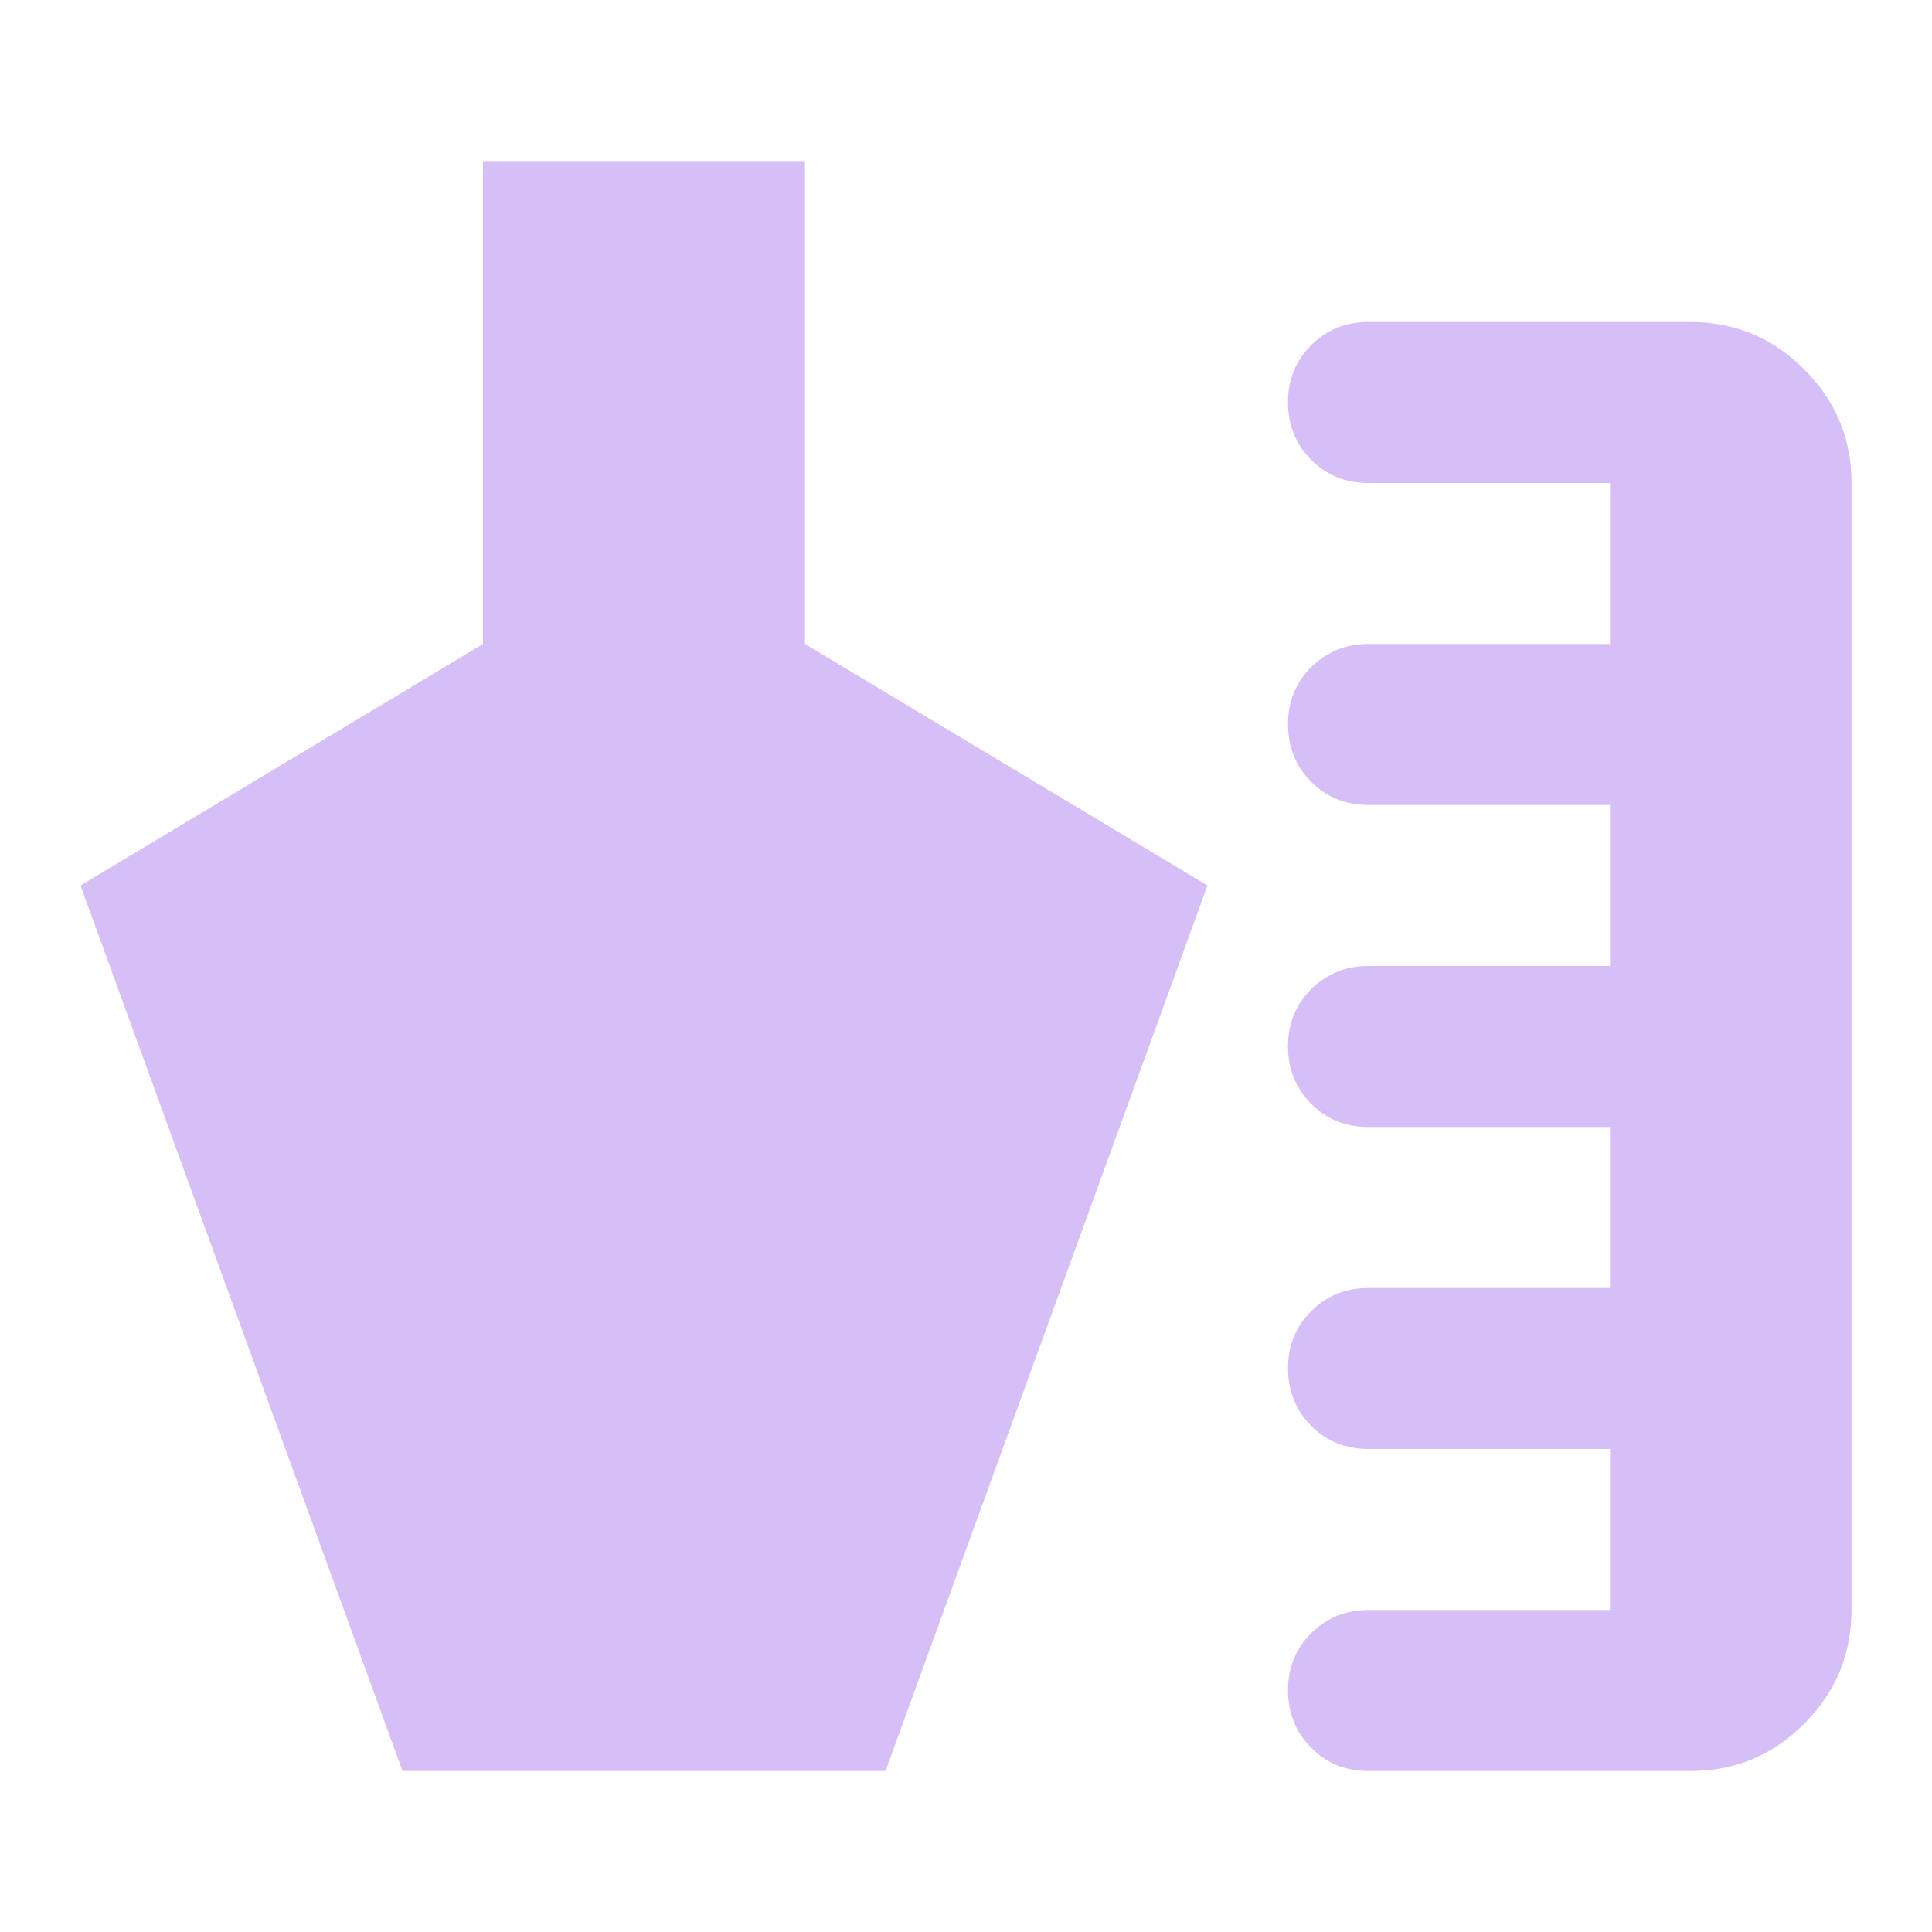 <svg width="24" height="24" viewBox="0 0 24 24" fill="none" xmlns="http://www.w3.org/2000/svg">
<path d="M17 22C16.717 22 16.479 21.904 16.288 21.712C16.097 21.52 16.001 21.283 16 21C15.999 20.717 16.095 20.48 16.288 20.288C16.481 20.096 16.718 20 17 20H20V18H17C16.717 18 16.479 17.904 16.288 17.712C16.097 17.52 16.001 17.283 16 17C15.999 16.717 16.095 16.48 16.288 16.288C16.481 16.096 16.718 16 17 16H20V14H17C16.717 14 16.479 13.904 16.288 13.712C16.097 13.52 16.001 13.283 16 13C15.999 12.717 16.095 12.48 16.288 12.288C16.481 12.096 16.718 12 17 12H20V10H17C16.717 10 16.479 9.904 16.288 9.712C16.097 9.52 16.001 9.283 16 9C15.999 8.717 16.095 8.48 16.288 8.288C16.481 8.096 16.718 8 17 8H20V6H17C16.717 6 16.479 5.904 16.288 5.712C16.097 5.52 16.001 5.283 16 5C15.999 4.717 16.095 4.48 16.288 4.288C16.481 4.096 16.718 4 17 4H21C21.55 4 22.021 4.196 22.413 4.588C22.805 4.98 23.001 5.451 23 6V20C23 20.55 22.804 21.021 22.413 21.413C22.022 21.805 21.551 22.001 21 22H17ZM5 22L1 11L6 8V2H10V8L15 11L11 22H5Z" fill="#D6BFF6"/>
</svg>
